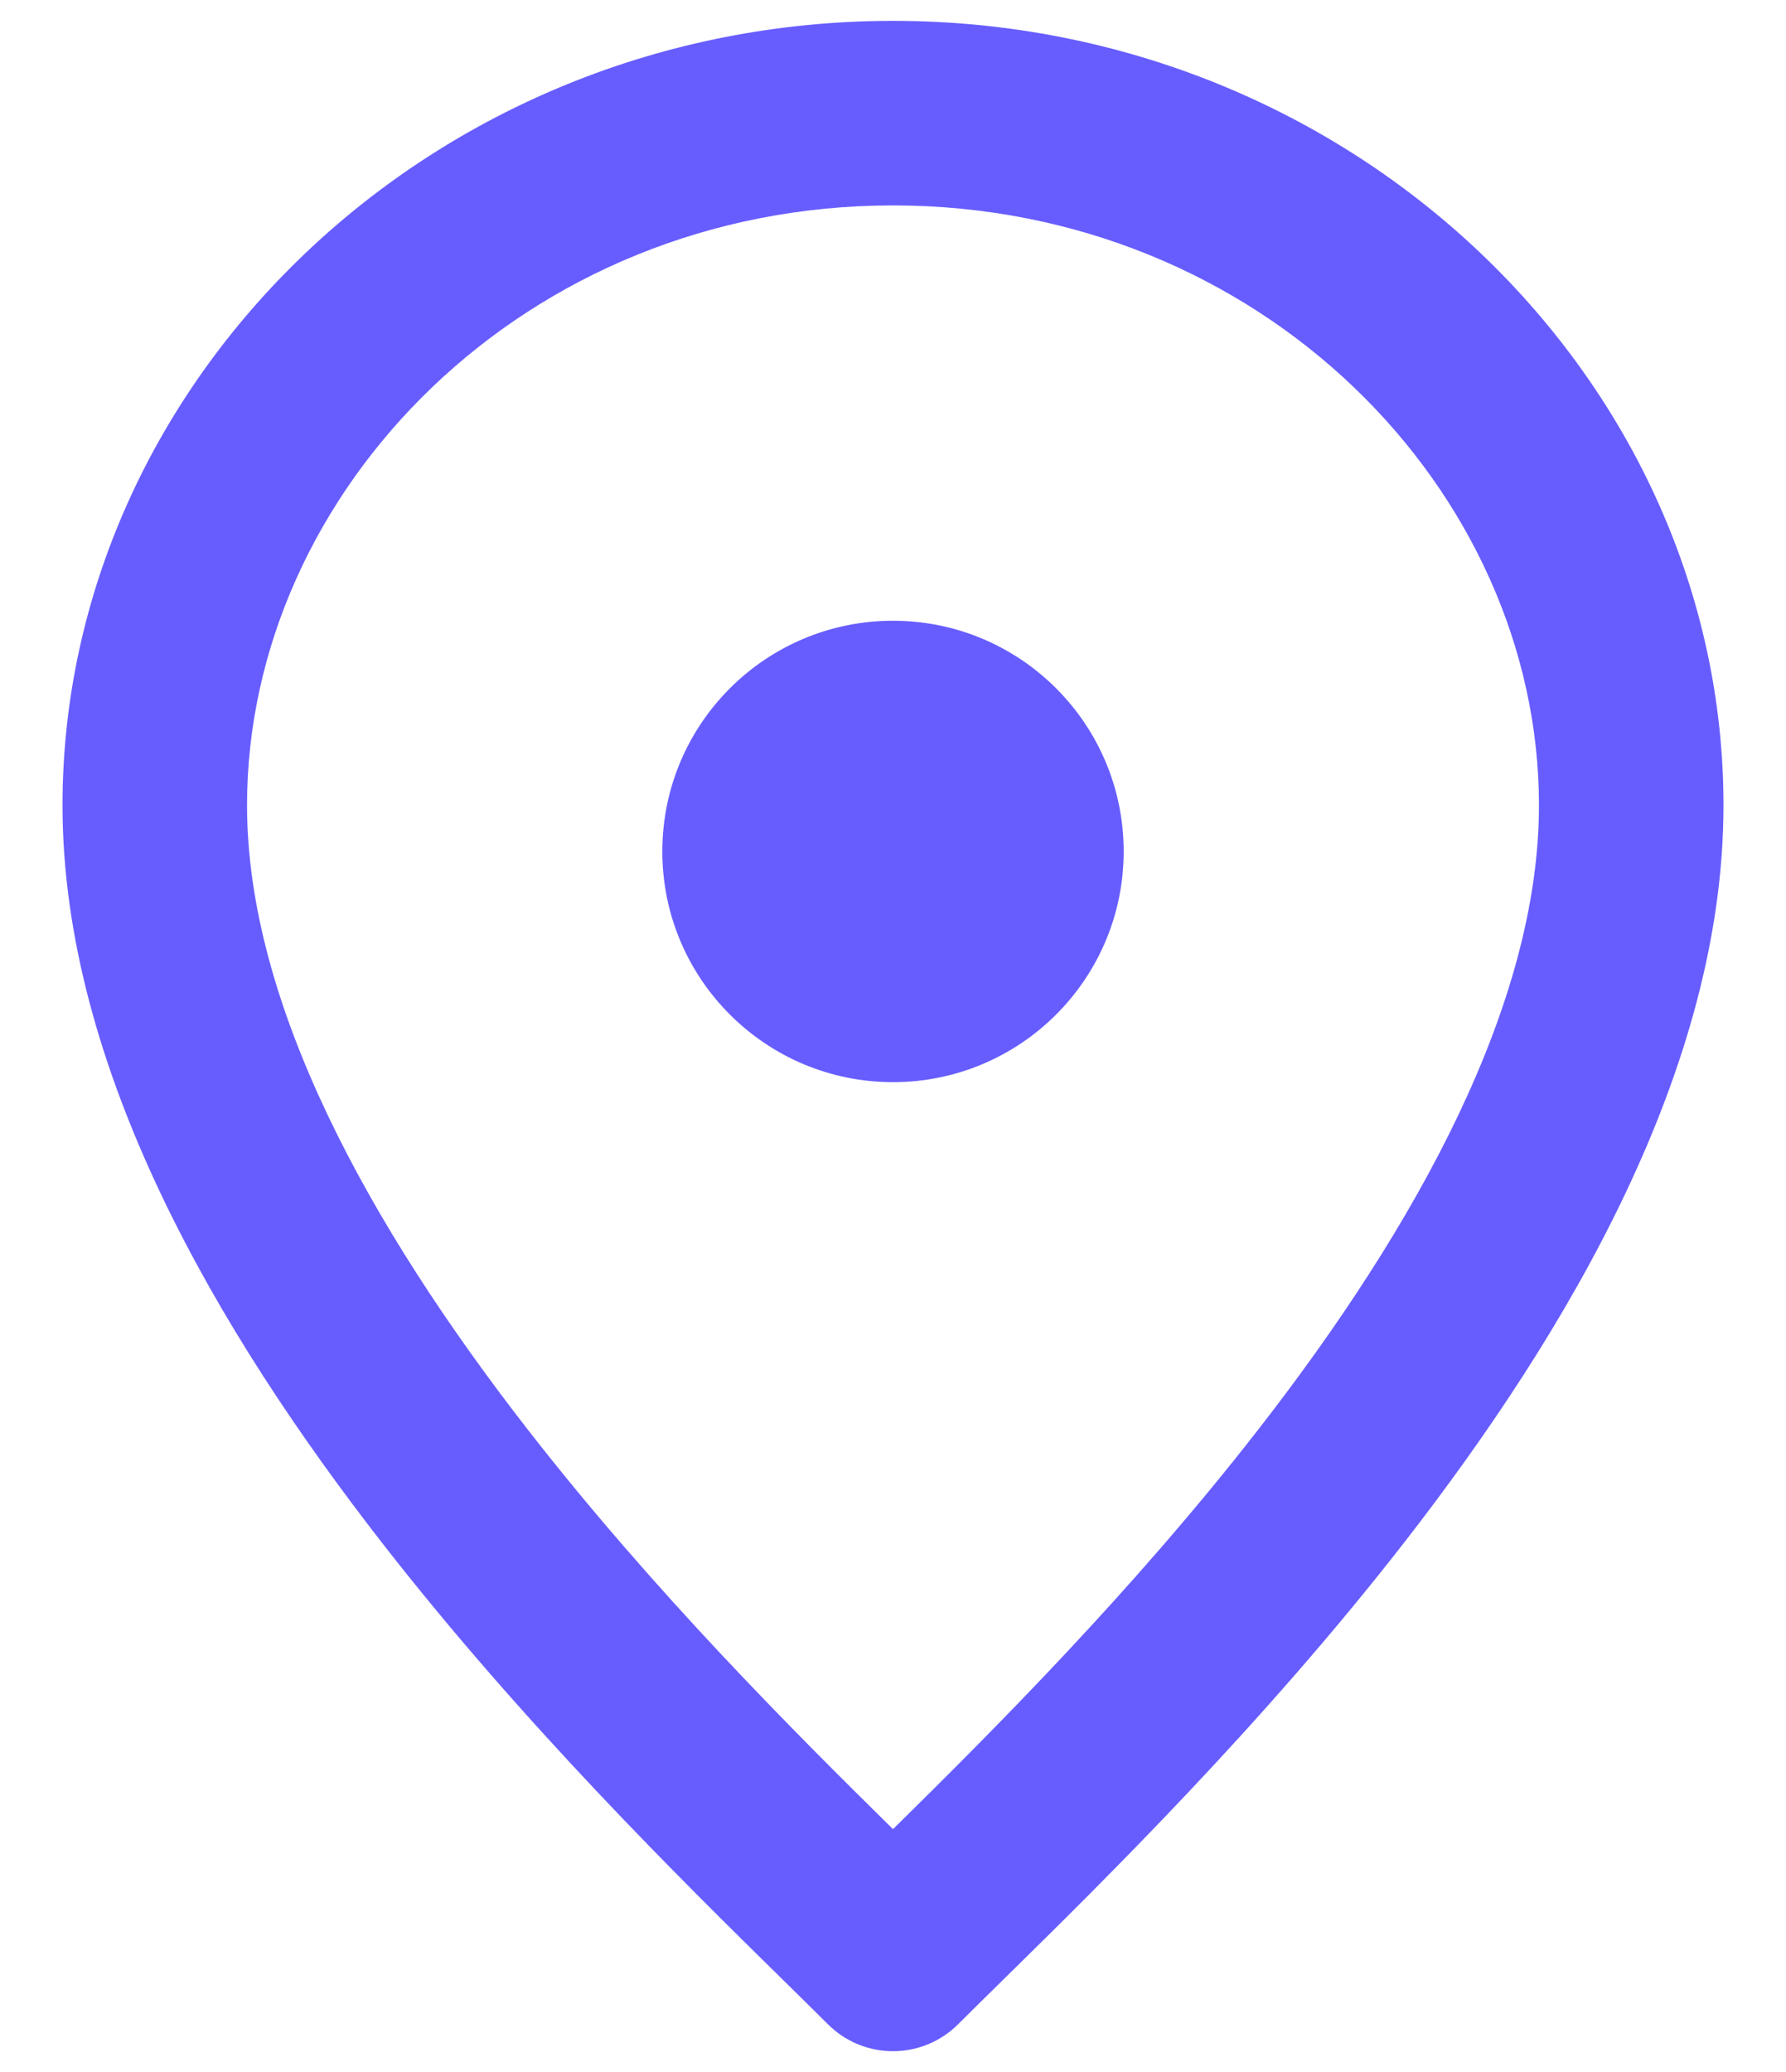<svg width="25" height="29" viewBox="0 0 25 29" fill="none" xmlns="http://www.w3.org/2000/svg">
<path fill-rule="evenodd" clip-rule="evenodd" d="M3.458 11.271C3.458 6.871 7.346 2.875 12.5 2.875C17.654 2.875 21.542 6.871 21.542 11.271C21.542 14.042 19.847 17.136 17.616 20.004C15.853 22.271 13.892 24.23 12.5 25.601C11.108 24.23 9.147 22.271 7.384 20.004C5.153 17.136 3.458 14.042 3.458 11.271ZM12.5 0.292C6.029 0.292 0.875 5.338 0.875 11.271C0.875 14.959 3.055 18.646 5.345 21.59C7.327 24.138 9.554 26.329 10.947 27.698C11.187 27.934 11.402 28.145 11.587 28.33C11.829 28.573 12.157 28.709 12.5 28.709C12.842 28.709 13.171 28.573 13.413 28.33C13.598 28.145 13.813 27.934 14.053 27.698C15.446 26.329 17.673 24.138 19.655 21.59C21.945 18.646 24.125 14.959 24.125 11.271C24.125 5.338 18.971 0.292 12.5 0.292ZM12.5 15.146C14.283 15.146 15.729 13.7 15.729 11.917C15.729 10.134 14.283 8.688 12.5 8.688C10.717 8.688 9.271 10.134 9.271 11.917C9.271 13.7 10.717 15.146 12.5 15.146Z" fill="#675DFE"/>
</svg>
